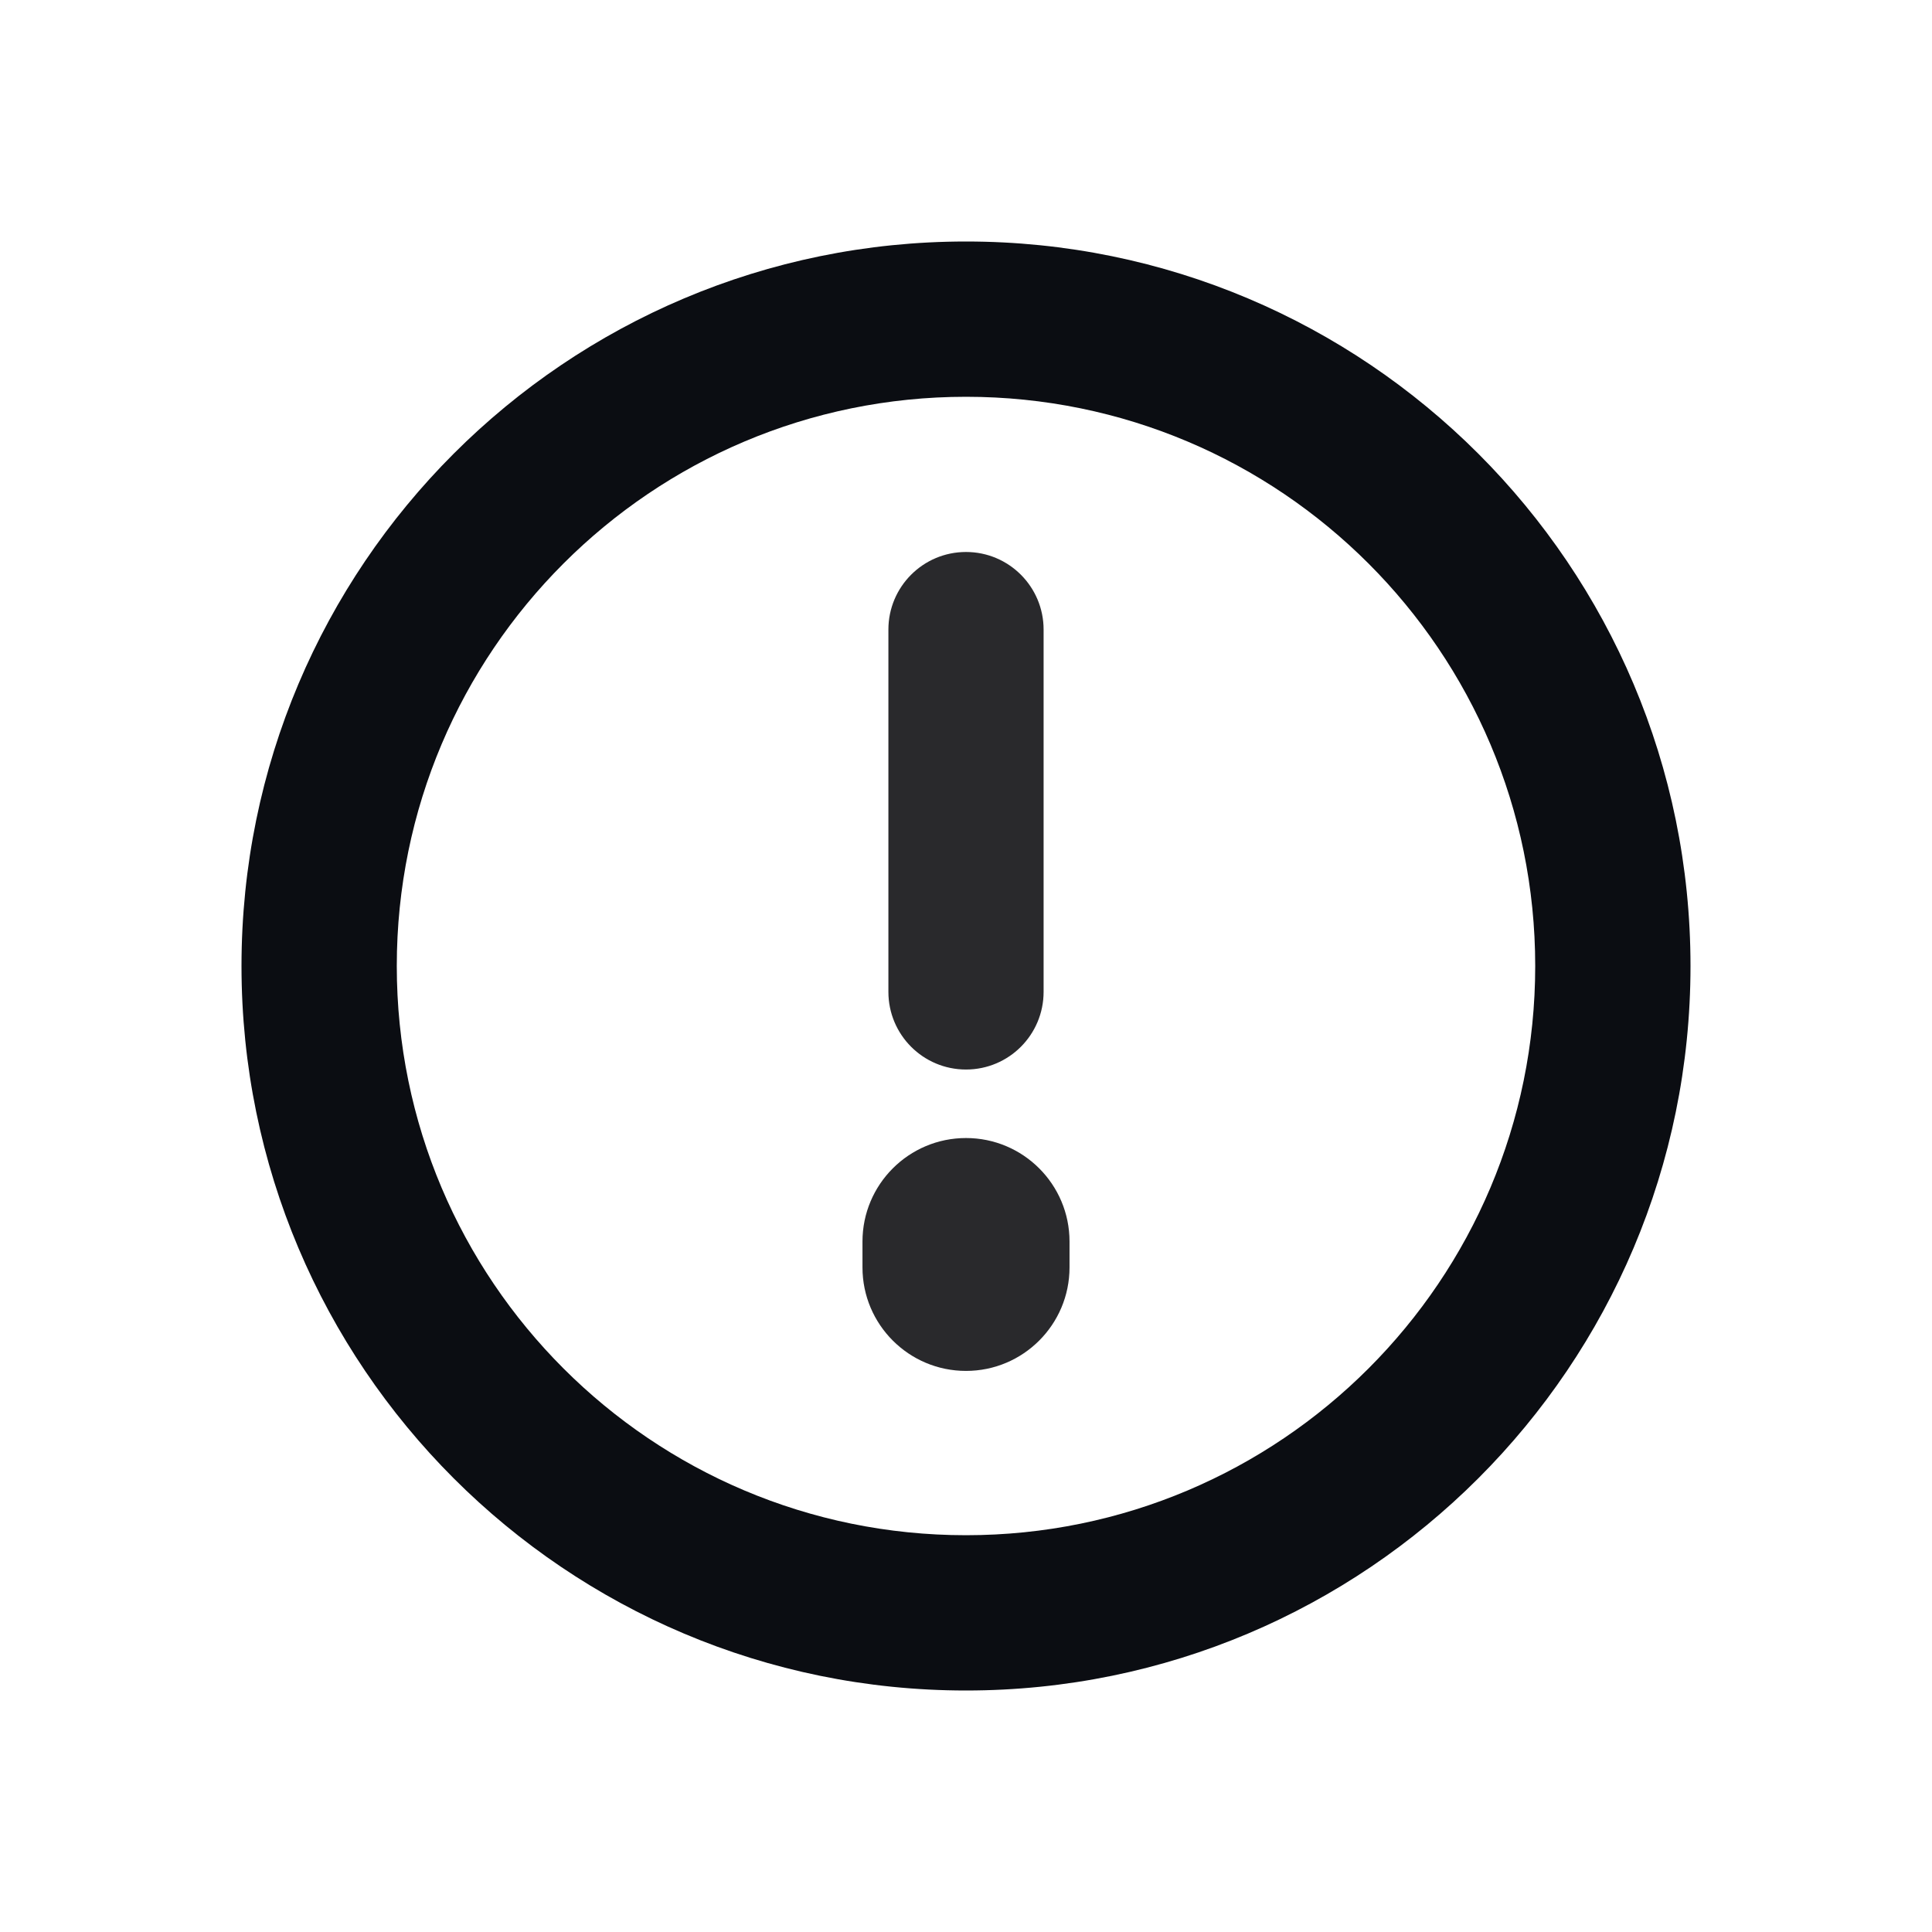 <svg width="24" height="24" viewBox="0 0 24 24" fill="none" xmlns="http://www.w3.org/2000/svg">
<path fill-rule="evenodd" clip-rule="evenodd" d="M3 12C3 7.029 7.029 3 12 3C16.971 3 21 7.029 21 12C21 16.971 16.971 21 12 21C7.029 21 3 16.971 3 12ZM19.071 12C19.071 8.095 15.905 4.929 12 4.929C8.095 4.929 4.929 8.095 4.929 12C4.929 15.905 8.095 19.071 12 19.071C15.905 19.071 19.071 15.905 19.071 12Z" fill="#0B0D12"/>
<path fill-rule="evenodd" clip-rule="evenodd" d="M12 13.286C11.467 13.286 11.036 12.854 11.036 12.321V7.821C11.036 7.289 11.467 6.857 12 6.857C12.533 6.857 12.964 7.289 12.964 7.821V12.321C12.964 12.854 12.533 13.286 12 13.286ZM12 14.137C12.71 14.137 13.286 14.713 13.286 15.423V15.744C13.286 16.454 12.71 17.03 12 17.03C11.29 17.03 10.714 16.454 10.714 15.744V15.423C10.714 14.713 11.29 14.137 12 14.137Z" fill="#29292C"/>
</svg>
